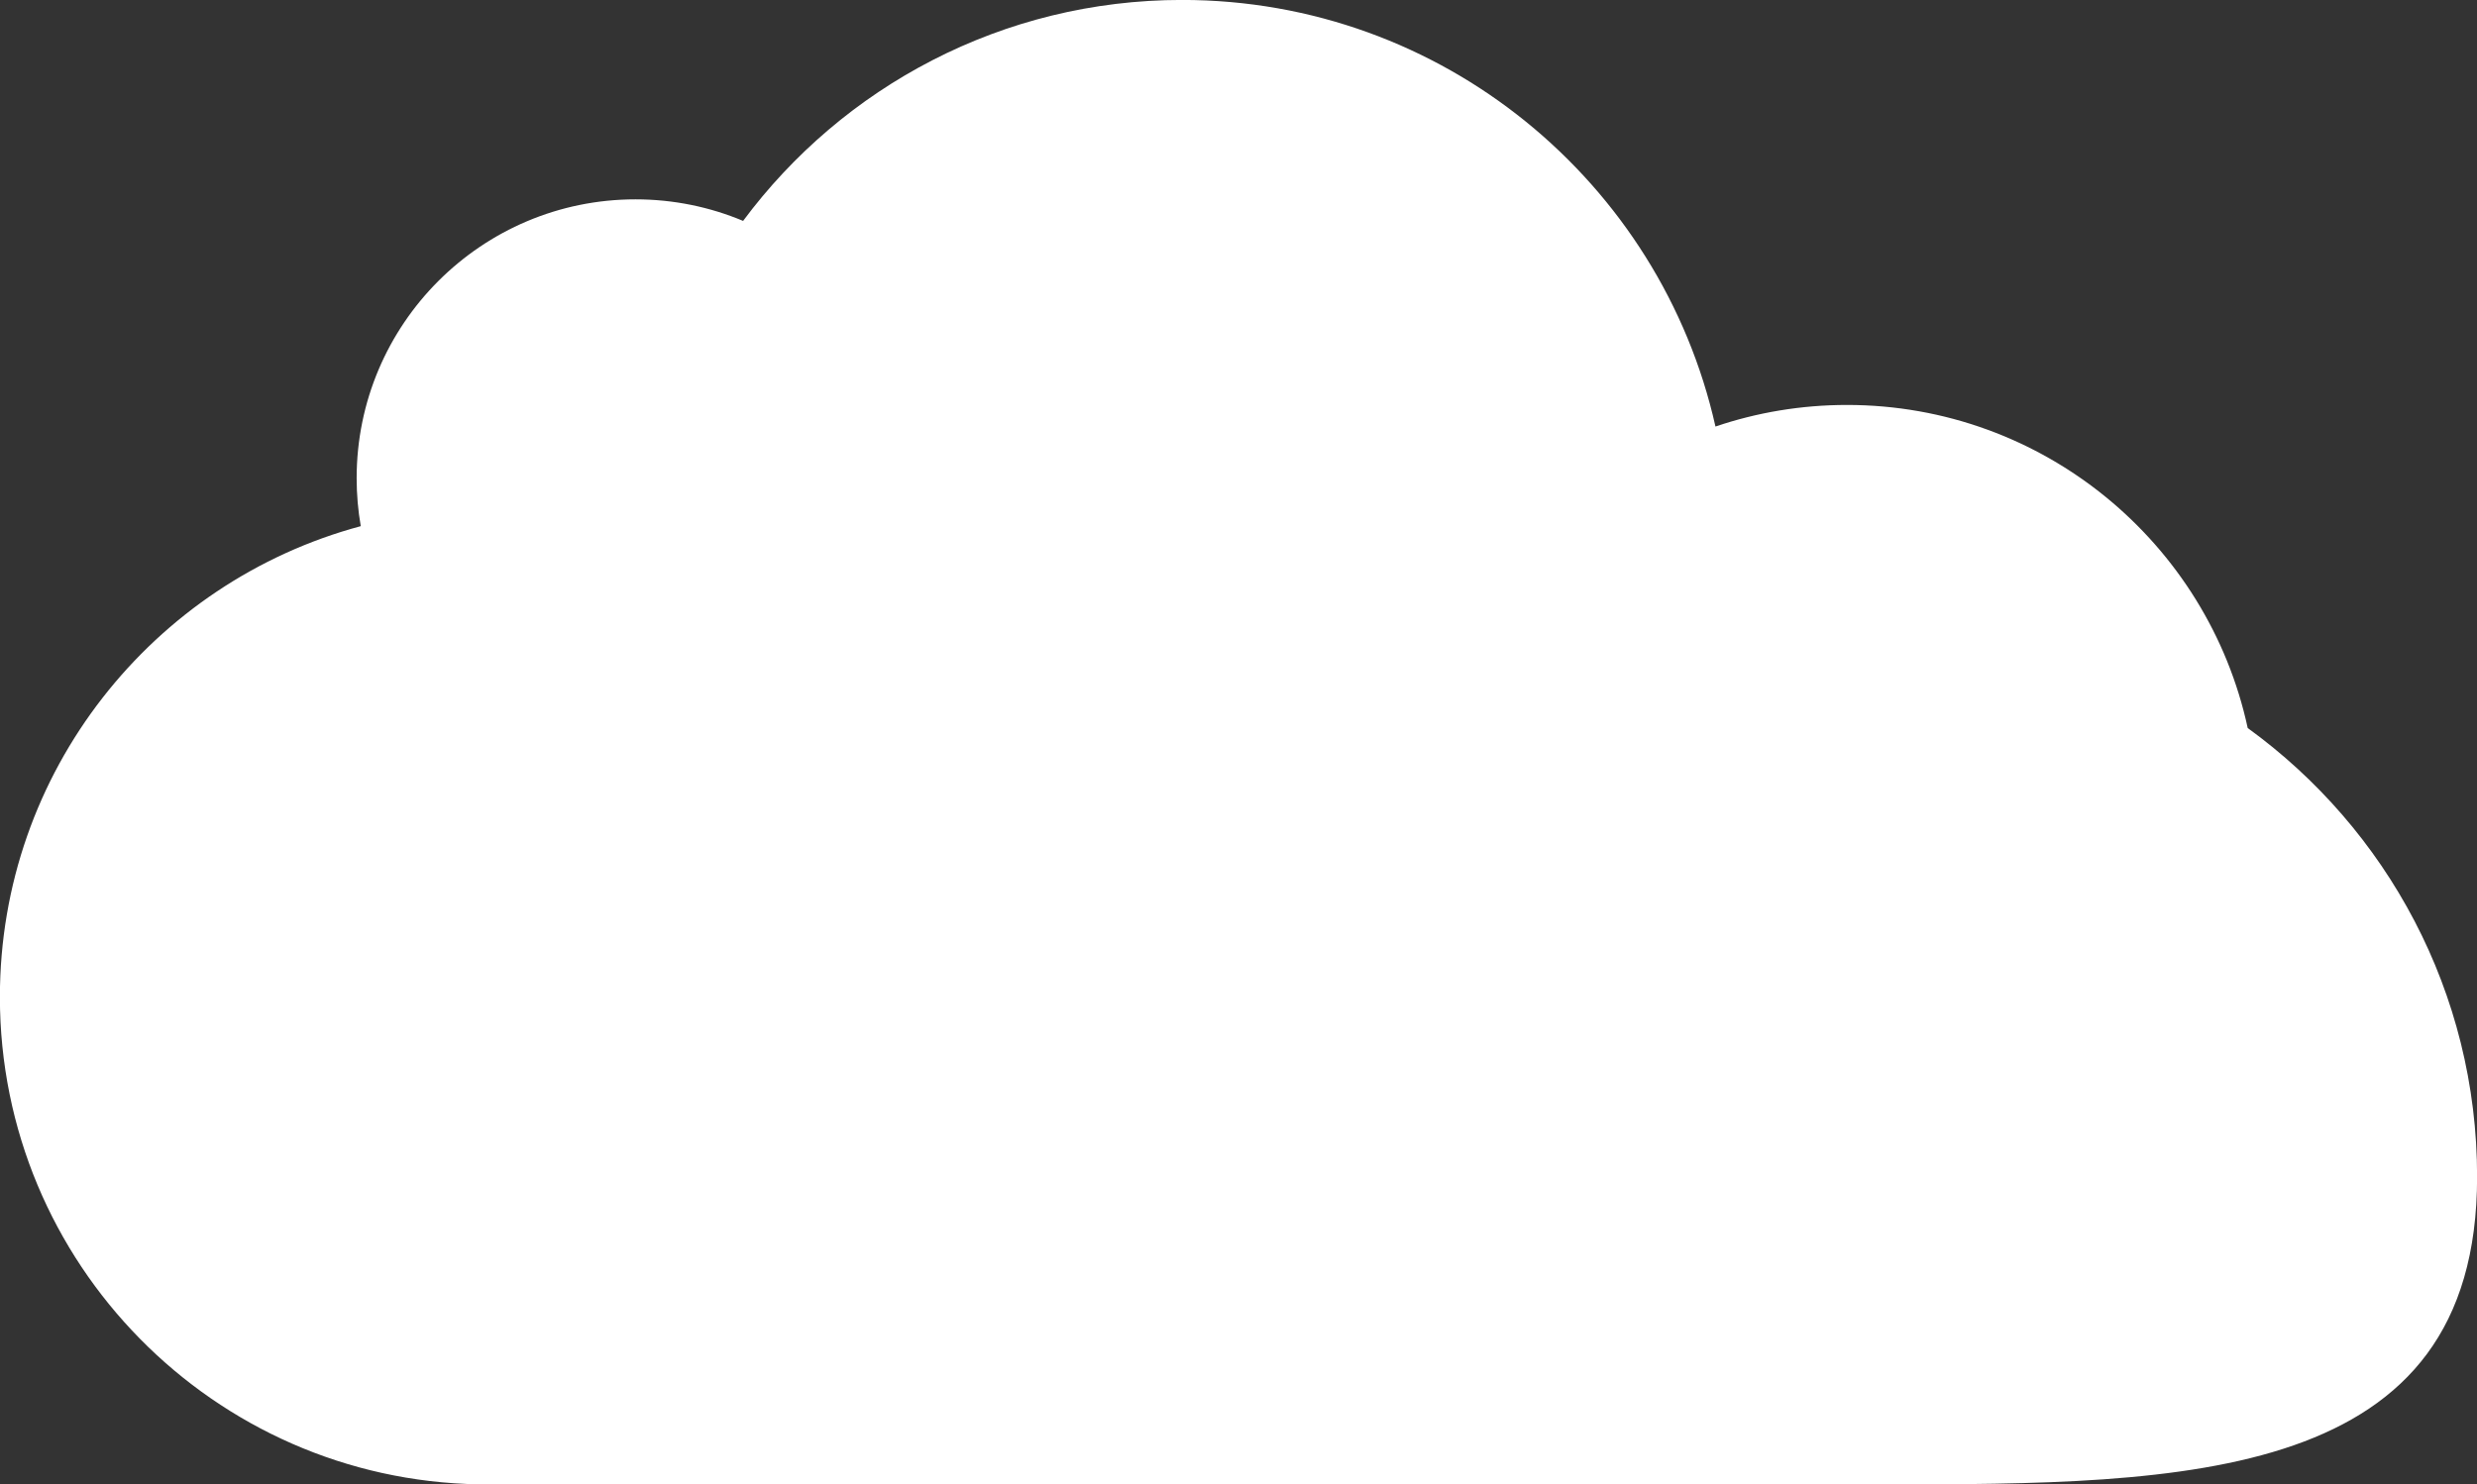 <?xml version="1.0" encoding="UTF-8" standalone="no" ?>
<!DOCTYPE svg PUBLIC "-//W3C//DTD SVG 1.1//EN" "http://www.w3.org/Graphics/SVG/1.1/DTD/svg11.dtd">
<svg xmlns="http://www.w3.org/2000/svg" xmlns:xlink="http://www.w3.org/1999/xlink" version="1.1" width="492.879" height="295.401" viewBox="0.273 -0 492.879 295.401" xml:space="preserve">
<rect x="0.273" y="-0" width="492.879" height="295.401" fill="#333333" stroke="none"/>
<desc>Created with Fabric.js 5.3.0</desc>
<defs>
</defs>
<g transform="matrix(1.091 0 0 1.091 246.712 147.701)" id="YgBOHsph2Bug7sICO1eNf"  >
<path style="stroke: rgb(227,77,43); stroke-width: 0; stroke-dasharray: none; stroke-linecap: butt; stroke-dashoffset: 0; stroke-linejoin: miter; stroke-miterlimit: 4; fill: rgb(255,255,255); fill-rule: nonzero; opacity: 1;"  transform=" translate(-225.902, -135.392)" d="M 115.922 36.374 C 122.878 36.374 129.51 37.773 135.55 40.305 C 153.723 15.852 182.828 0 215.613 0 C 263.128 0 302.913 33.296 312.893 77.814 C 320.424 75.262 328.492 73.878 336.881 73.878 C 372.721 73.878 402.697 99.136 409.967 132.812 C 435.31 151.176 451.805 181.014 451.805 214.681 C 451.805 270.455 398.897 270.784 343.124 270.784 C 342.504 270.784 341.886 270.784 341.27 270.784 C 341.258 270.784 341.246 270.784 341.234 270.784 L 115.959 270.784 C 115.947 270.784 115.934 270.784 115.922 270.784 C 115.909 270.784 115.897 270.784 115.884 270.784 L 88.947 270.784 C 88.936 270.784 88.925 270.784 88.914 270.784 C 88.903 270.784 88.892 270.784 88.882 270.784 L 87.644 270.784 C 87.542 270.784 87.441 270.779 87.342 270.77 C 38.986 269.93 1.4210854715202004e-14 230.425 1.4210854715202004e-14 181.87 C 1.4210854715202004e-14 140.777 27.923 106.166 65.818 95.989 C 65.323 93.143 65.065 90.217 65.065 87.23 C 65.065 59.157 87.849 36.374 115.922 36.374 z" stroke-linecap="round" />
</g>
</svg>